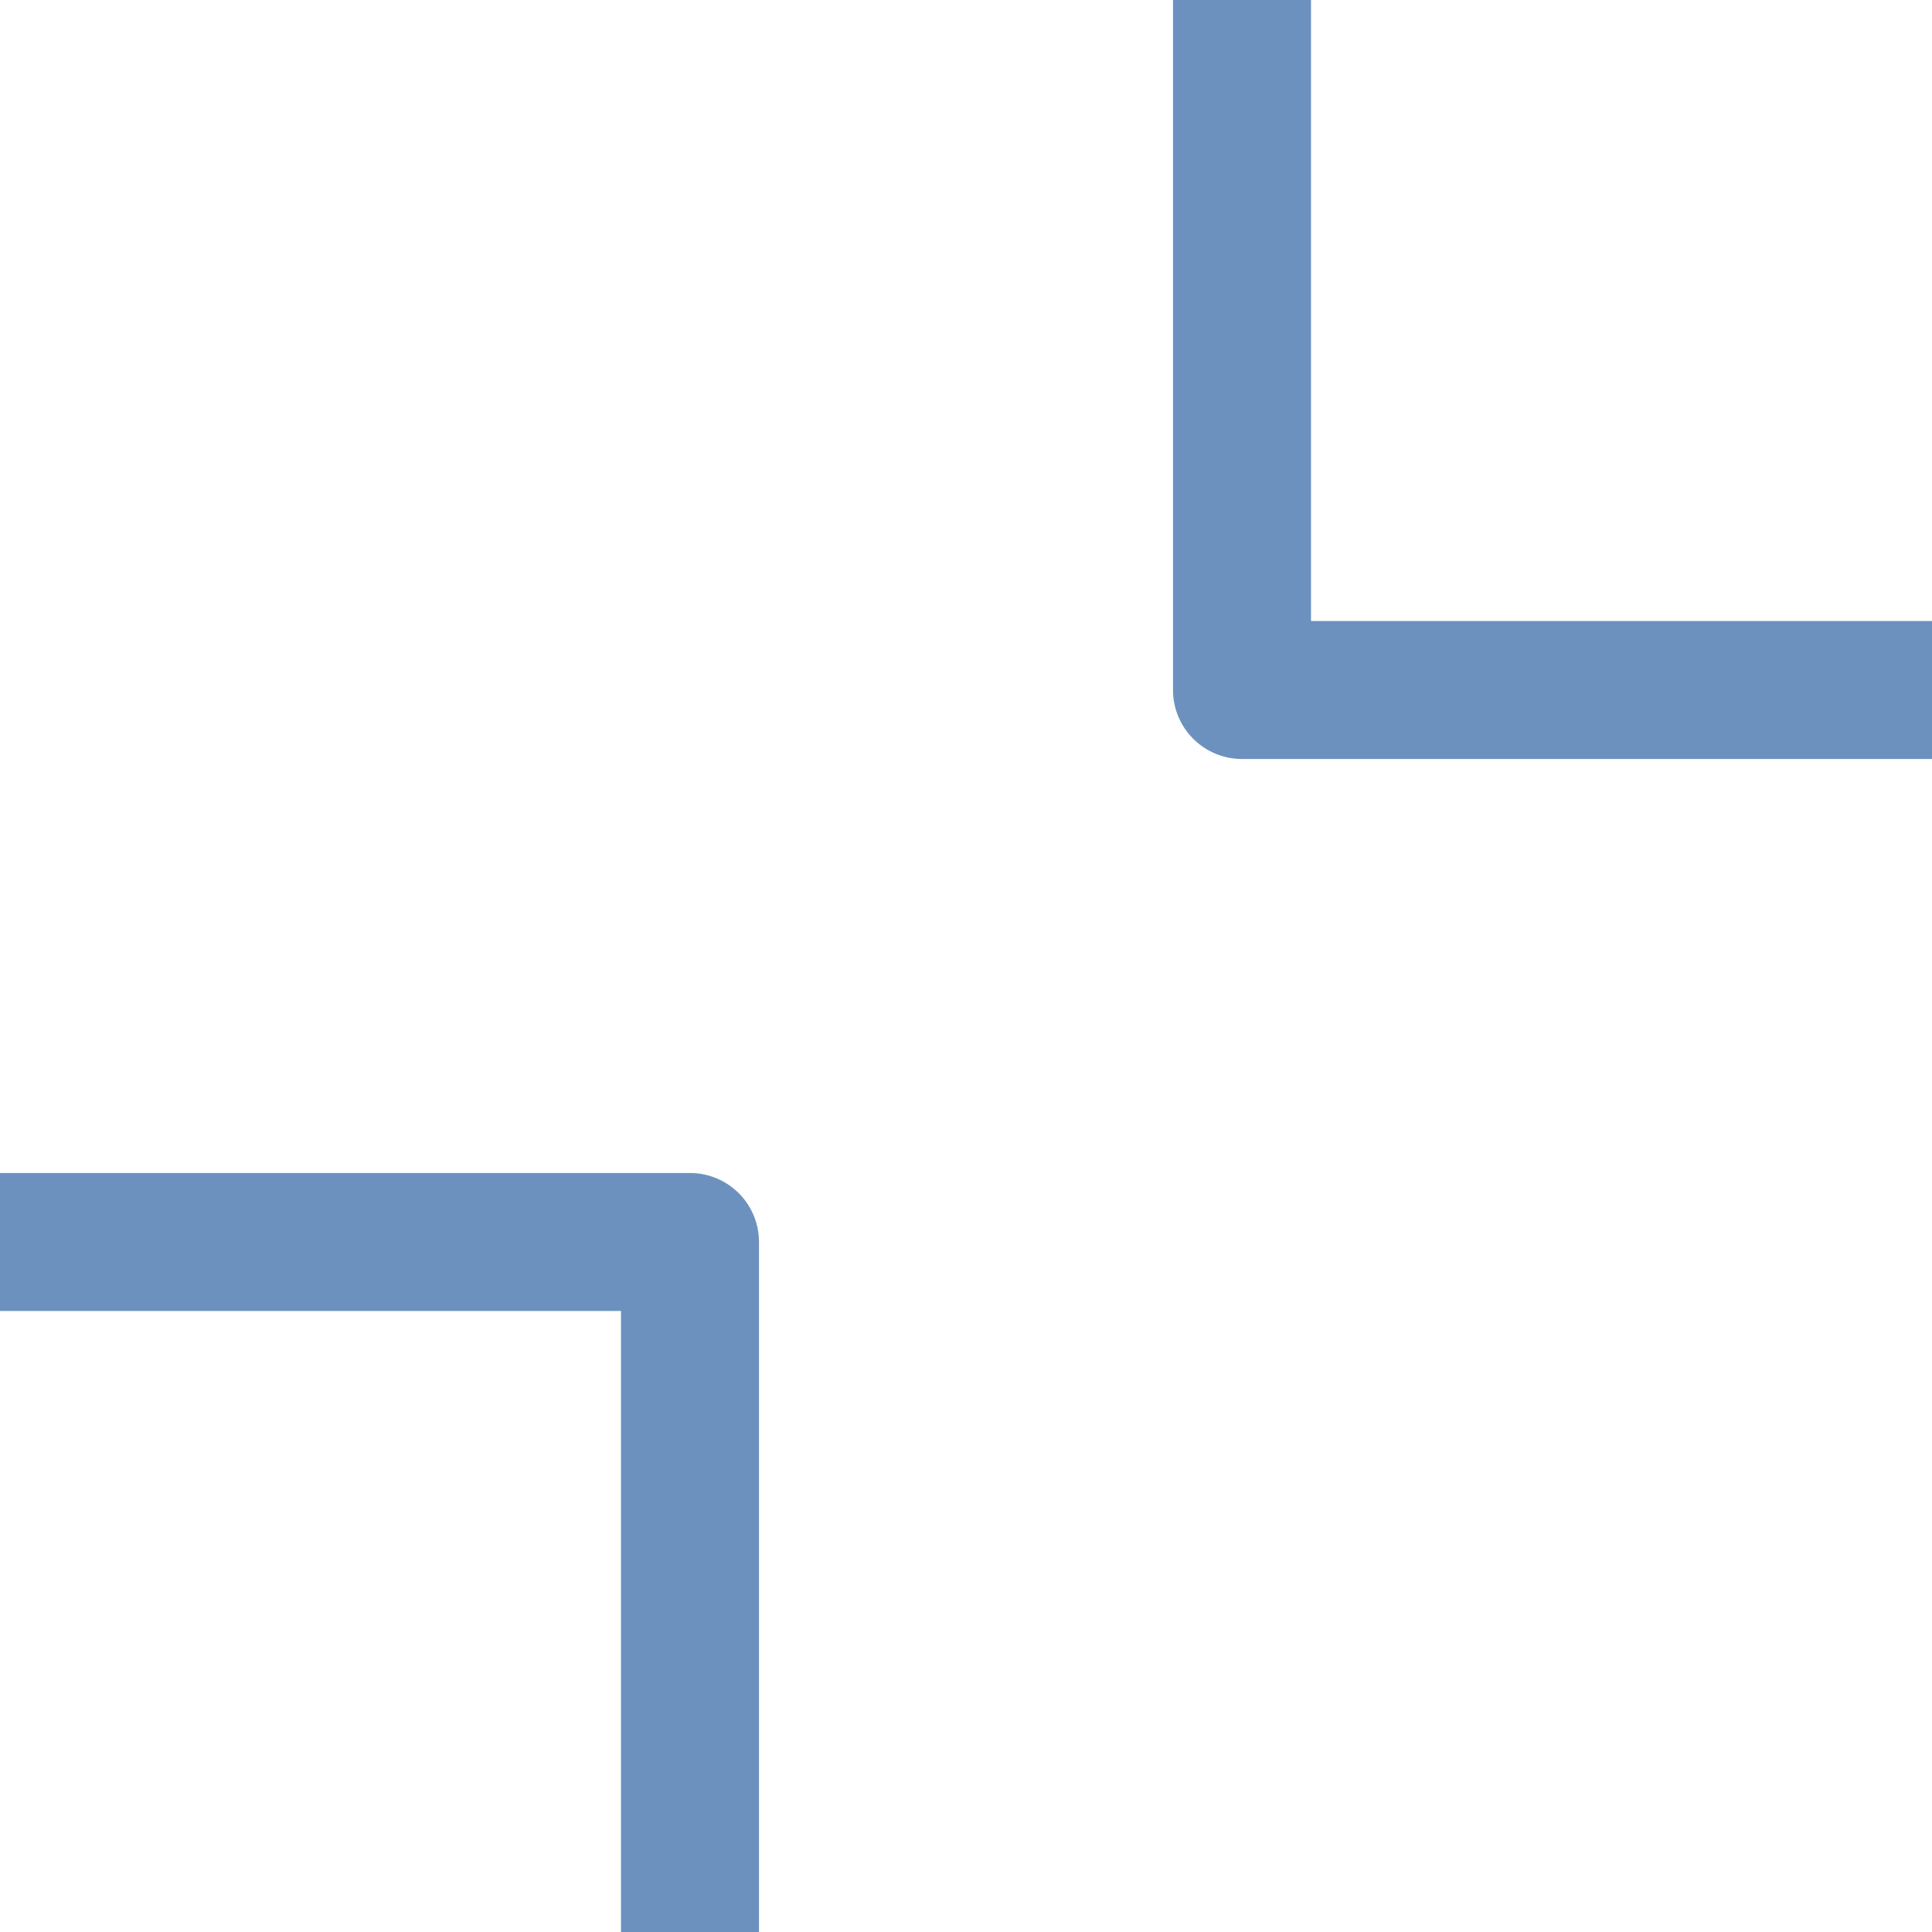 <svg xmlns="http://www.w3.org/2000/svg" width="14" height="14" viewBox="0 0 14 14">
    <path fill="none" fill-rule="evenodd" stroke="#6C91BF" stroke-linecap="round" stroke-linejoin="round" d="M14 5H9V0M0 9h5v5"/>
</svg>
